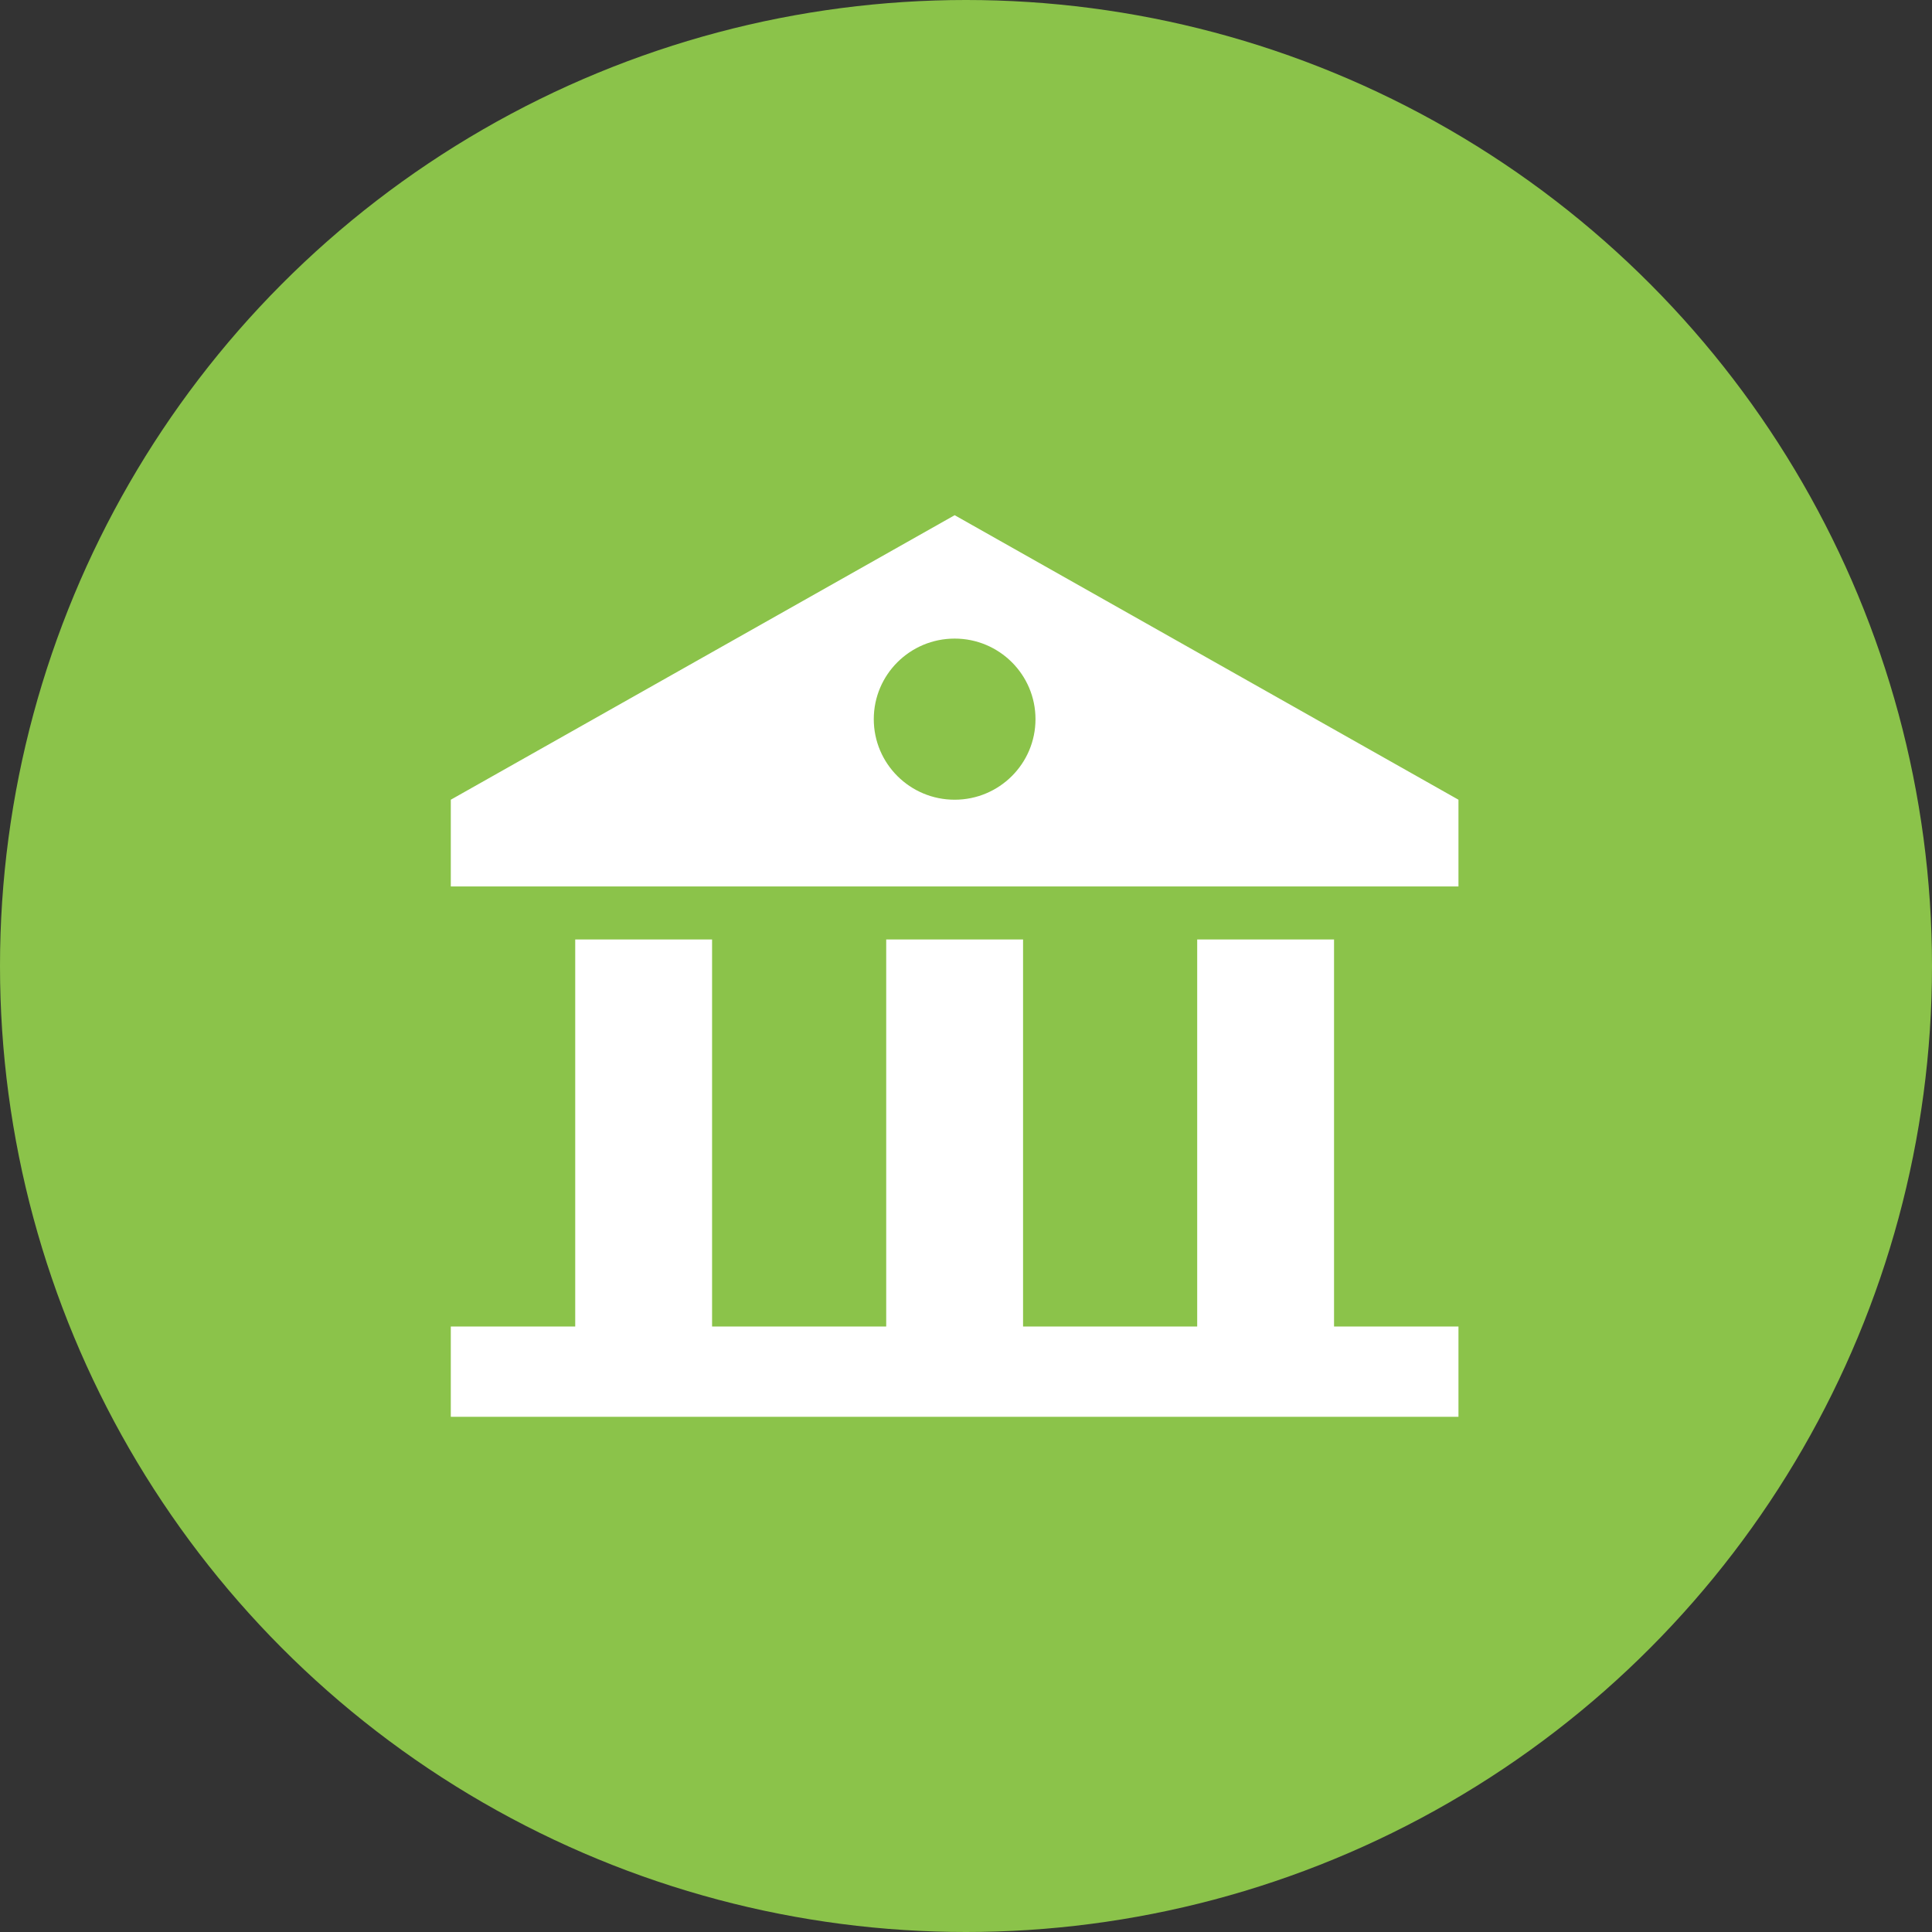 <?xml version="1.0" encoding="UTF-8"?>
<svg width="30px" height="30px" viewBox="0 0 30 30" version="1.1" xmlns="http://www.w3.org/2000/svg" xmlns:xlink="http://www.w3.org/1999/xlink">
    <rect x="0" y="0" width="30" height="30" fill="#333333" stroke="none"/>
    <!-- Generator: Sketch 60.1 (88133) - https://sketch.com -->
    <title>banks</title>
    <desc>Created with Sketch.</desc>
    <g id="Page-1" stroke="none" stroke-width="1" fill="none" fill-rule="evenodd">
        <g id="banks">
            <circle id="Oval" fill="#8BC34A" cx="15" cy="15" r="15"></circle>
            <polygon id="Path" fill="#FFFFFF" fill-rule="nonzero" points="20.715 20.598 20.715 14.588 18.59 14.588 18.59 20.598 15.886 20.598 15.886 14.588 13.761 14.588 13.761 20.598 11.057 20.598 11.057 14.588 8.932 14.588 8.932 20.598 7 20.598 7 22 22.647 22 22.647 20.598"></polygon>
            <path d="M14.824,8 L7,12.418 L7,13.765 L22.647,13.765 L22.647,12.418 L14.824,8 Z M14.824,12.418 C14.13,12.418 13.568,11.858 13.568,11.167 C13.568,10.476 14.13,9.916 14.824,9.916 C15.517,9.916 16.079,10.476 16.079,11.167 C16.079,11.858 15.517,12.418 14.824,12.418 Z" id="Shape" fill="#FFFFFF" fill-rule="nonzero"></path>
        </g>
    </g>
</svg>
